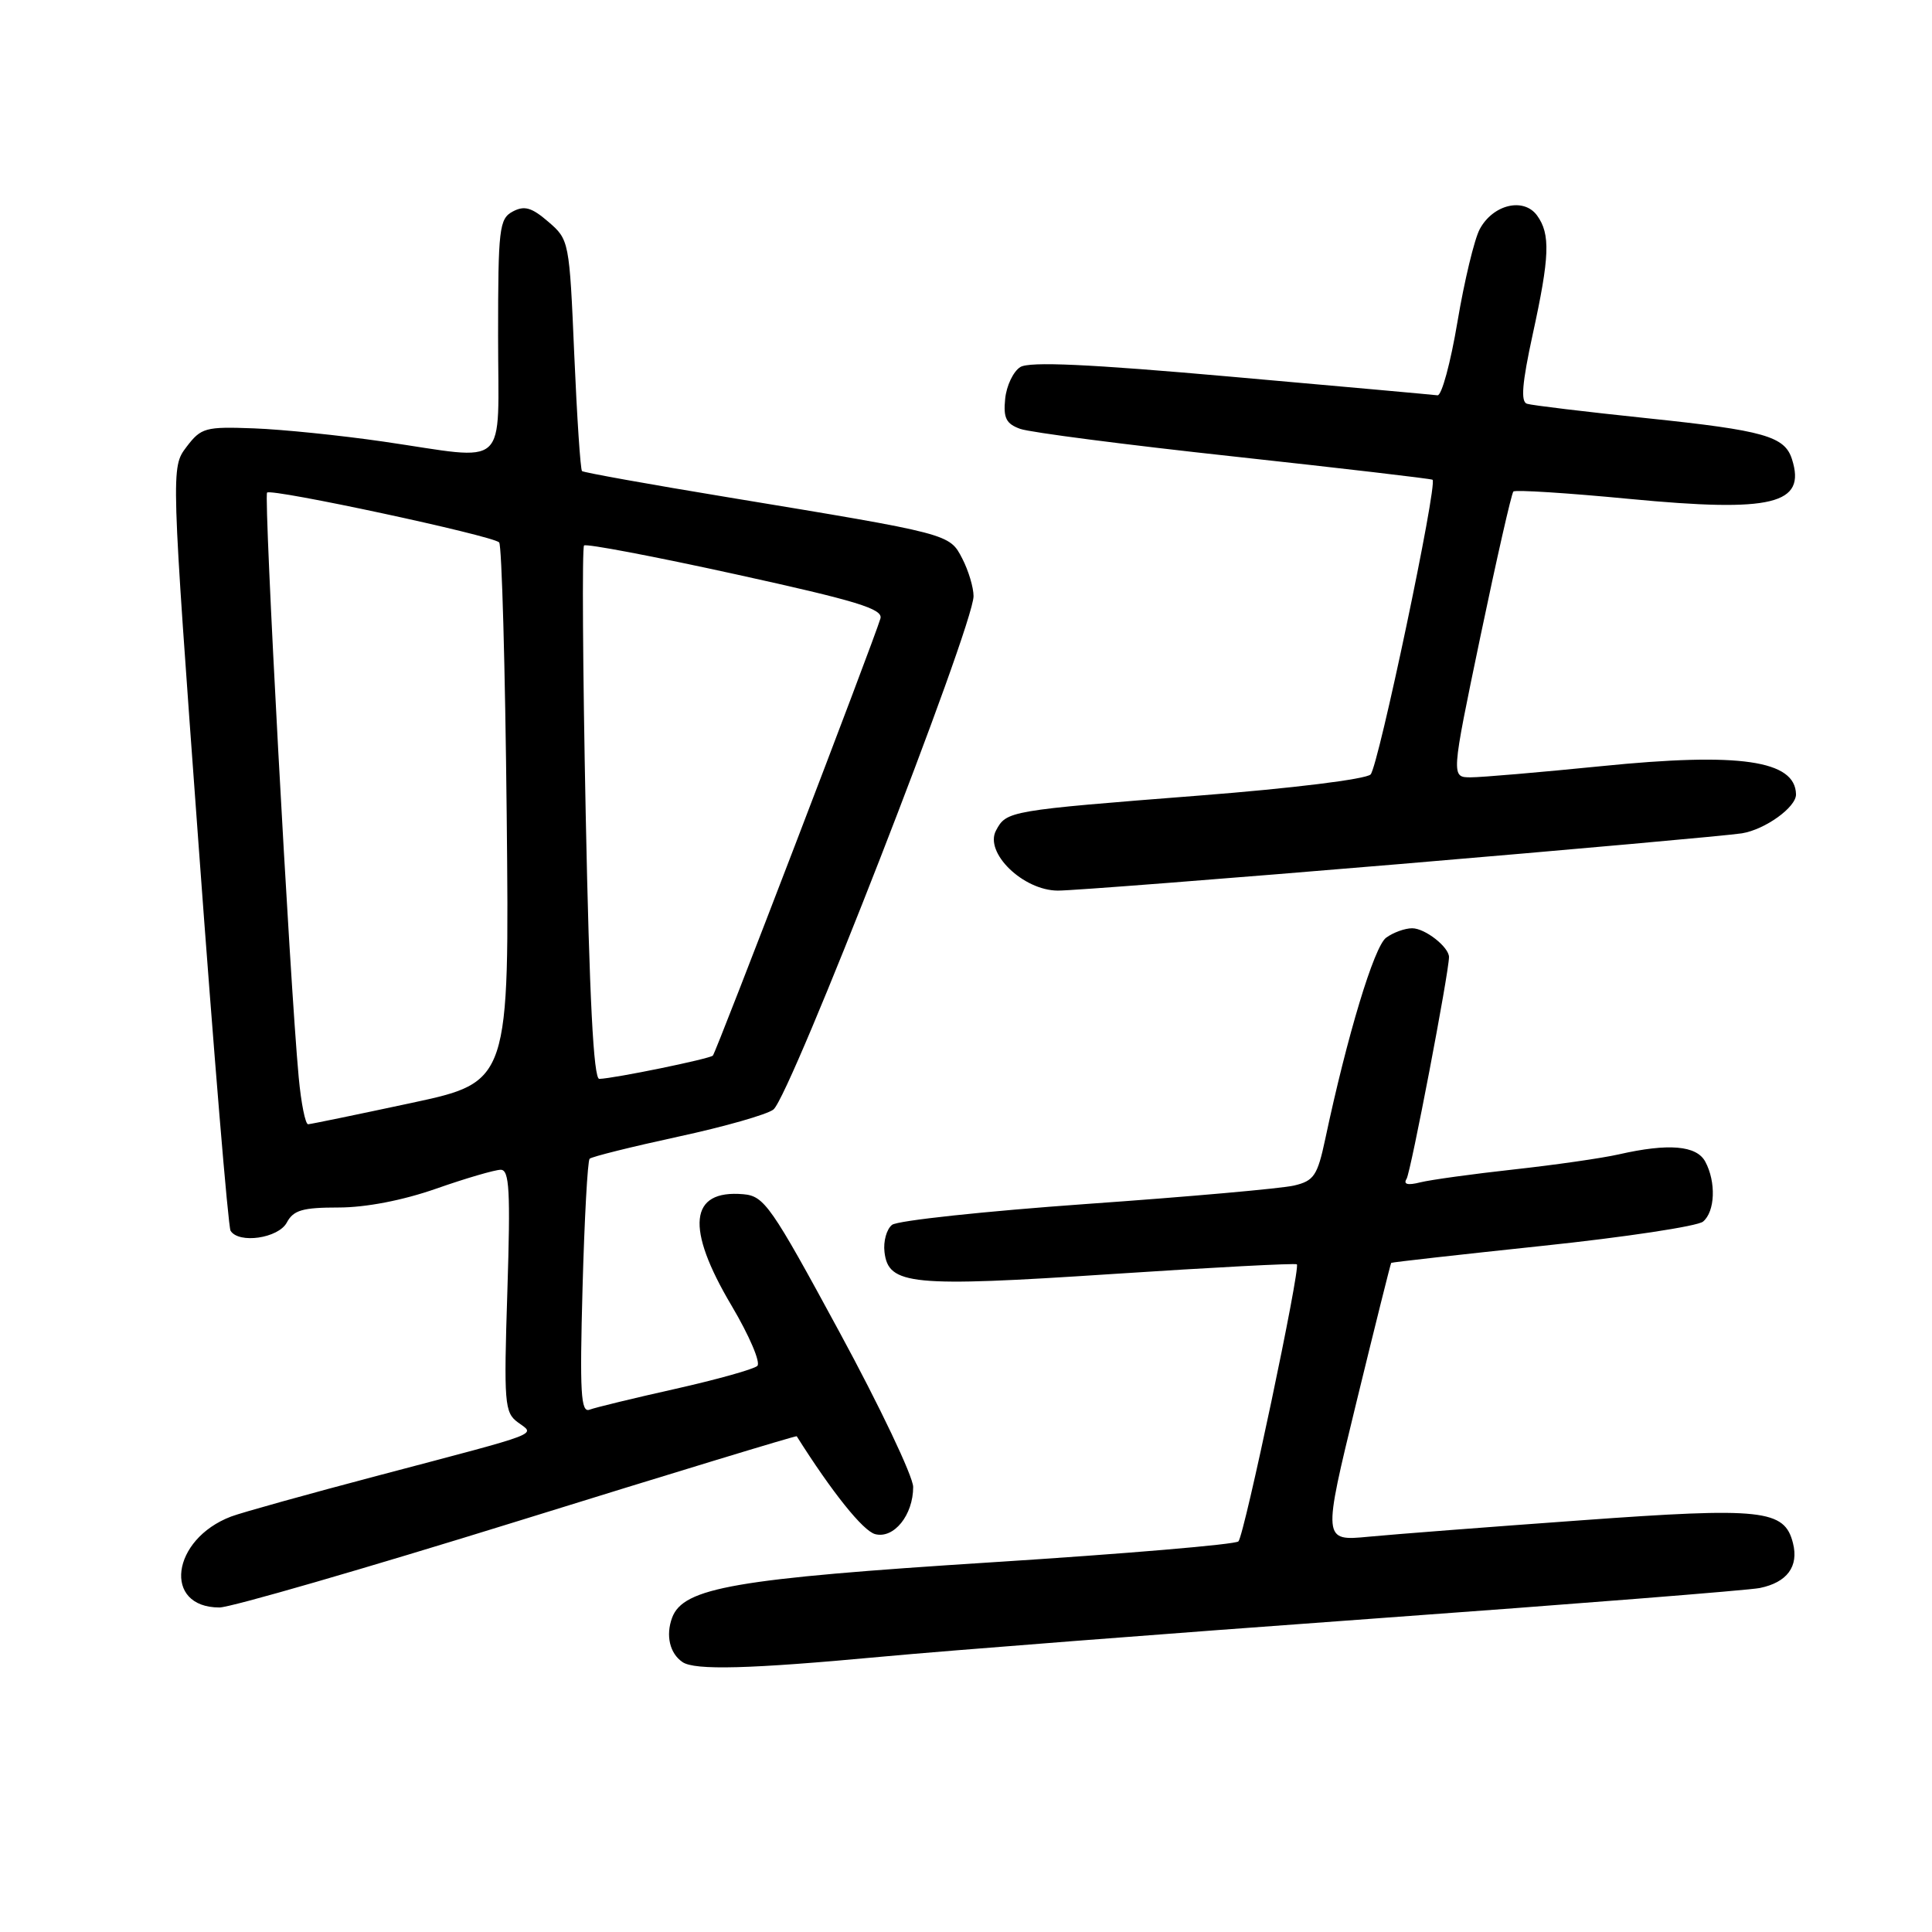 <?xml version="1.0" encoding="UTF-8" standalone="no"?>
<!DOCTYPE svg PUBLIC "-//W3C//DTD SVG 1.1//EN" "http://www.w3.org/Graphics/SVG/1.1/DTD/svg11.dtd" >
<svg xmlns="http://www.w3.org/2000/svg" xmlns:xlink="http://www.w3.org/1999/xlink" version="1.1" viewBox="0 0 256 256">
 <g >
 <path fill="currentColor"
d=" M 116.74 219.53 C 125.41 218.72 154.55 216.46 181.50 214.51 C 208.45 212.56 231.71 210.72 233.18 210.42 C 236.80 209.68 238.36 207.57 237.58 204.48 C 236.46 200.02 233.56 199.70 209.50 201.45 C 197.40 202.32 184.74 203.30 181.38 203.62 C 175.25 204.21 175.25 204.21 179.72 185.85 C 182.18 175.76 184.26 167.43 184.34 167.34 C 184.43 167.25 193.46 166.24 204.41 165.08 C 215.35 163.93 224.92 162.48 225.66 161.87 C 227.26 160.54 227.41 156.63 225.96 153.93 C 224.81 151.78 221.10 151.46 214.50 152.96 C 212.30 153.46 206.04 154.36 200.58 154.96 C 195.13 155.56 189.55 156.33 188.18 156.67 C 186.52 157.09 185.92 156.93 186.38 156.20 C 186.94 155.29 191.98 128.93 192.00 126.82 C 192.00 125.49 188.83 123.00 187.12 123.00 C 186.16 123.00 184.61 123.56 183.67 124.25 C 182.08 125.41 178.51 137.22 175.60 150.94 C 174.57 155.77 174.11 156.47 171.47 157.09 C 169.84 157.48 157.47 158.58 144.00 159.53 C 130.53 160.49 118.91 161.73 118.20 162.30 C 117.48 162.87 117.03 164.48 117.20 165.90 C 117.71 170.28 120.72 170.57 147.29 168.82 C 160.61 167.94 171.65 167.36 171.84 167.53 C 172.35 168.00 164.89 203.38 164.10 204.24 C 163.73 204.65 149.04 205.89 131.46 207.01 C 97.41 209.18 90.54 210.37 89.06 214.35 C 88.19 216.70 88.74 219.08 90.43 220.23 C 92.05 221.35 99.35 221.15 116.74 219.53 Z  M 68.60 201.56 C 88.87 195.26 105.50 190.20 105.57 190.31 C 110.24 197.72 114.36 202.86 115.96 203.28 C 118.44 203.93 121.00 200.76 121.00 197.03 C 120.99 195.64 116.60 186.40 111.23 176.50 C 102.16 159.76 101.27 158.48 98.49 158.24 C 91.33 157.62 90.80 162.67 96.94 173.01 C 99.28 176.96 100.82 180.55 100.35 180.99 C 99.88 181.43 95.00 182.79 89.50 184.03 C 84.00 185.26 78.88 186.50 78.12 186.79 C 76.96 187.23 76.81 184.57 77.19 170.67 C 77.44 161.51 77.86 153.80 78.13 153.54 C 78.40 153.27 83.67 151.96 89.84 150.62 C 96.01 149.29 101.71 147.66 102.49 147.01 C 104.79 145.10 129.00 82.98 129.00 78.99 C 129.00 77.84 128.33 75.61 127.51 74.02 C 125.80 70.72 126.00 70.77 96.50 65.90 C 86.05 64.18 77.33 62.61 77.12 62.42 C 76.91 62.23 76.45 55.26 76.09 46.93 C 75.45 31.95 75.41 31.75 72.66 29.39 C 70.45 27.48 69.48 27.21 67.94 28.03 C 66.15 28.99 66.00 30.25 66.00 44.54 C 66.00 62.54 67.71 60.97 50.78 58.51 C 45.13 57.69 37.41 56.90 33.64 56.76 C 27.20 56.52 26.65 56.67 24.71 59.22 C 22.65 61.95 22.65 61.95 26.32 112.05 C 28.33 139.61 30.24 162.57 30.55 163.08 C 31.64 164.84 36.88 164.08 38.00 162.00 C 38.88 160.35 40.09 160.00 44.86 160.00 C 48.46 160.00 53.36 159.06 57.81 157.50 C 61.74 156.12 65.59 155.00 66.35 155.00 C 67.50 155.00 67.65 157.78 67.23 171.04 C 66.75 185.94 66.85 187.17 68.61 188.46 C 70.93 190.18 72.26 189.67 50.33 195.46 C 40.89 197.95 32.02 200.42 30.62 200.95 C 22.69 203.97 21.53 213.00 29.08 213.00 C 30.55 213.00 48.33 207.85 68.60 201.56 Z  M 185.50 114.49 C 208.60 112.54 228.99 110.71 230.81 110.42 C 233.89 109.92 238.02 106.95 237.98 105.25 C 237.89 100.74 230.50 99.67 212.19 101.52 C 204.11 102.33 196.32 103.00 194.89 103.00 C 192.27 103.00 192.27 103.00 196.17 84.30 C 198.32 74.01 200.28 65.39 200.53 65.13 C 200.78 64.88 207.71 65.32 215.92 66.11 C 234.88 67.92 239.35 66.83 237.45 60.86 C 236.49 57.81 233.79 57.04 218.28 55.42 C 210.15 54.57 202.98 53.71 202.33 53.50 C 201.48 53.23 201.69 50.76 203.08 44.36 C 205.35 33.99 205.46 31.01 203.66 28.54 C 201.88 26.12 197.82 27.10 196.07 30.37 C 195.36 31.70 194.03 37.23 193.12 42.65 C 192.21 48.07 191.03 52.44 190.48 52.38 C 189.94 52.31 177.66 51.20 163.19 49.92 C 144.27 48.24 136.40 47.88 135.19 48.64 C 134.26 49.23 133.36 51.12 133.19 52.85 C 132.93 55.39 133.32 56.16 135.19 56.83 C 136.46 57.29 149.20 58.94 163.50 60.49 C 177.80 62.05 189.64 63.43 189.82 63.57 C 190.52 64.10 182.64 101.58 181.61 102.62 C 180.98 103.25 171.20 104.46 159.00 105.41 C 133.61 107.40 133.37 107.44 131.98 110.04 C 130.40 112.98 135.56 117.99 140.17 118.01 C 142.00 118.02 162.40 116.43 185.50 114.49 Z  M 39.58 142.75 C 38.40 130.08 34.92 65.74 35.39 65.27 C 35.98 64.69 65.22 70.96 66.14 71.87 C 66.49 72.21 66.94 88.44 67.14 107.93 C 67.50 143.36 67.50 143.36 54.50 146.15 C 47.35 147.68 41.20 148.95 40.83 148.97 C 40.46 148.98 39.90 146.19 39.58 142.75 Z  M 77.61 107.88 C 77.22 88.56 77.12 72.54 77.39 72.28 C 77.66 72.01 86.71 73.73 97.50 76.10 C 113.54 79.62 117.04 80.69 116.66 81.96 C 115.73 85.08 94.88 139.45 94.46 139.87 C 94.02 140.31 81.44 142.89 79.41 142.96 C 78.65 142.99 78.10 132.22 77.61 107.88 Z "/>
</g>
</svg>